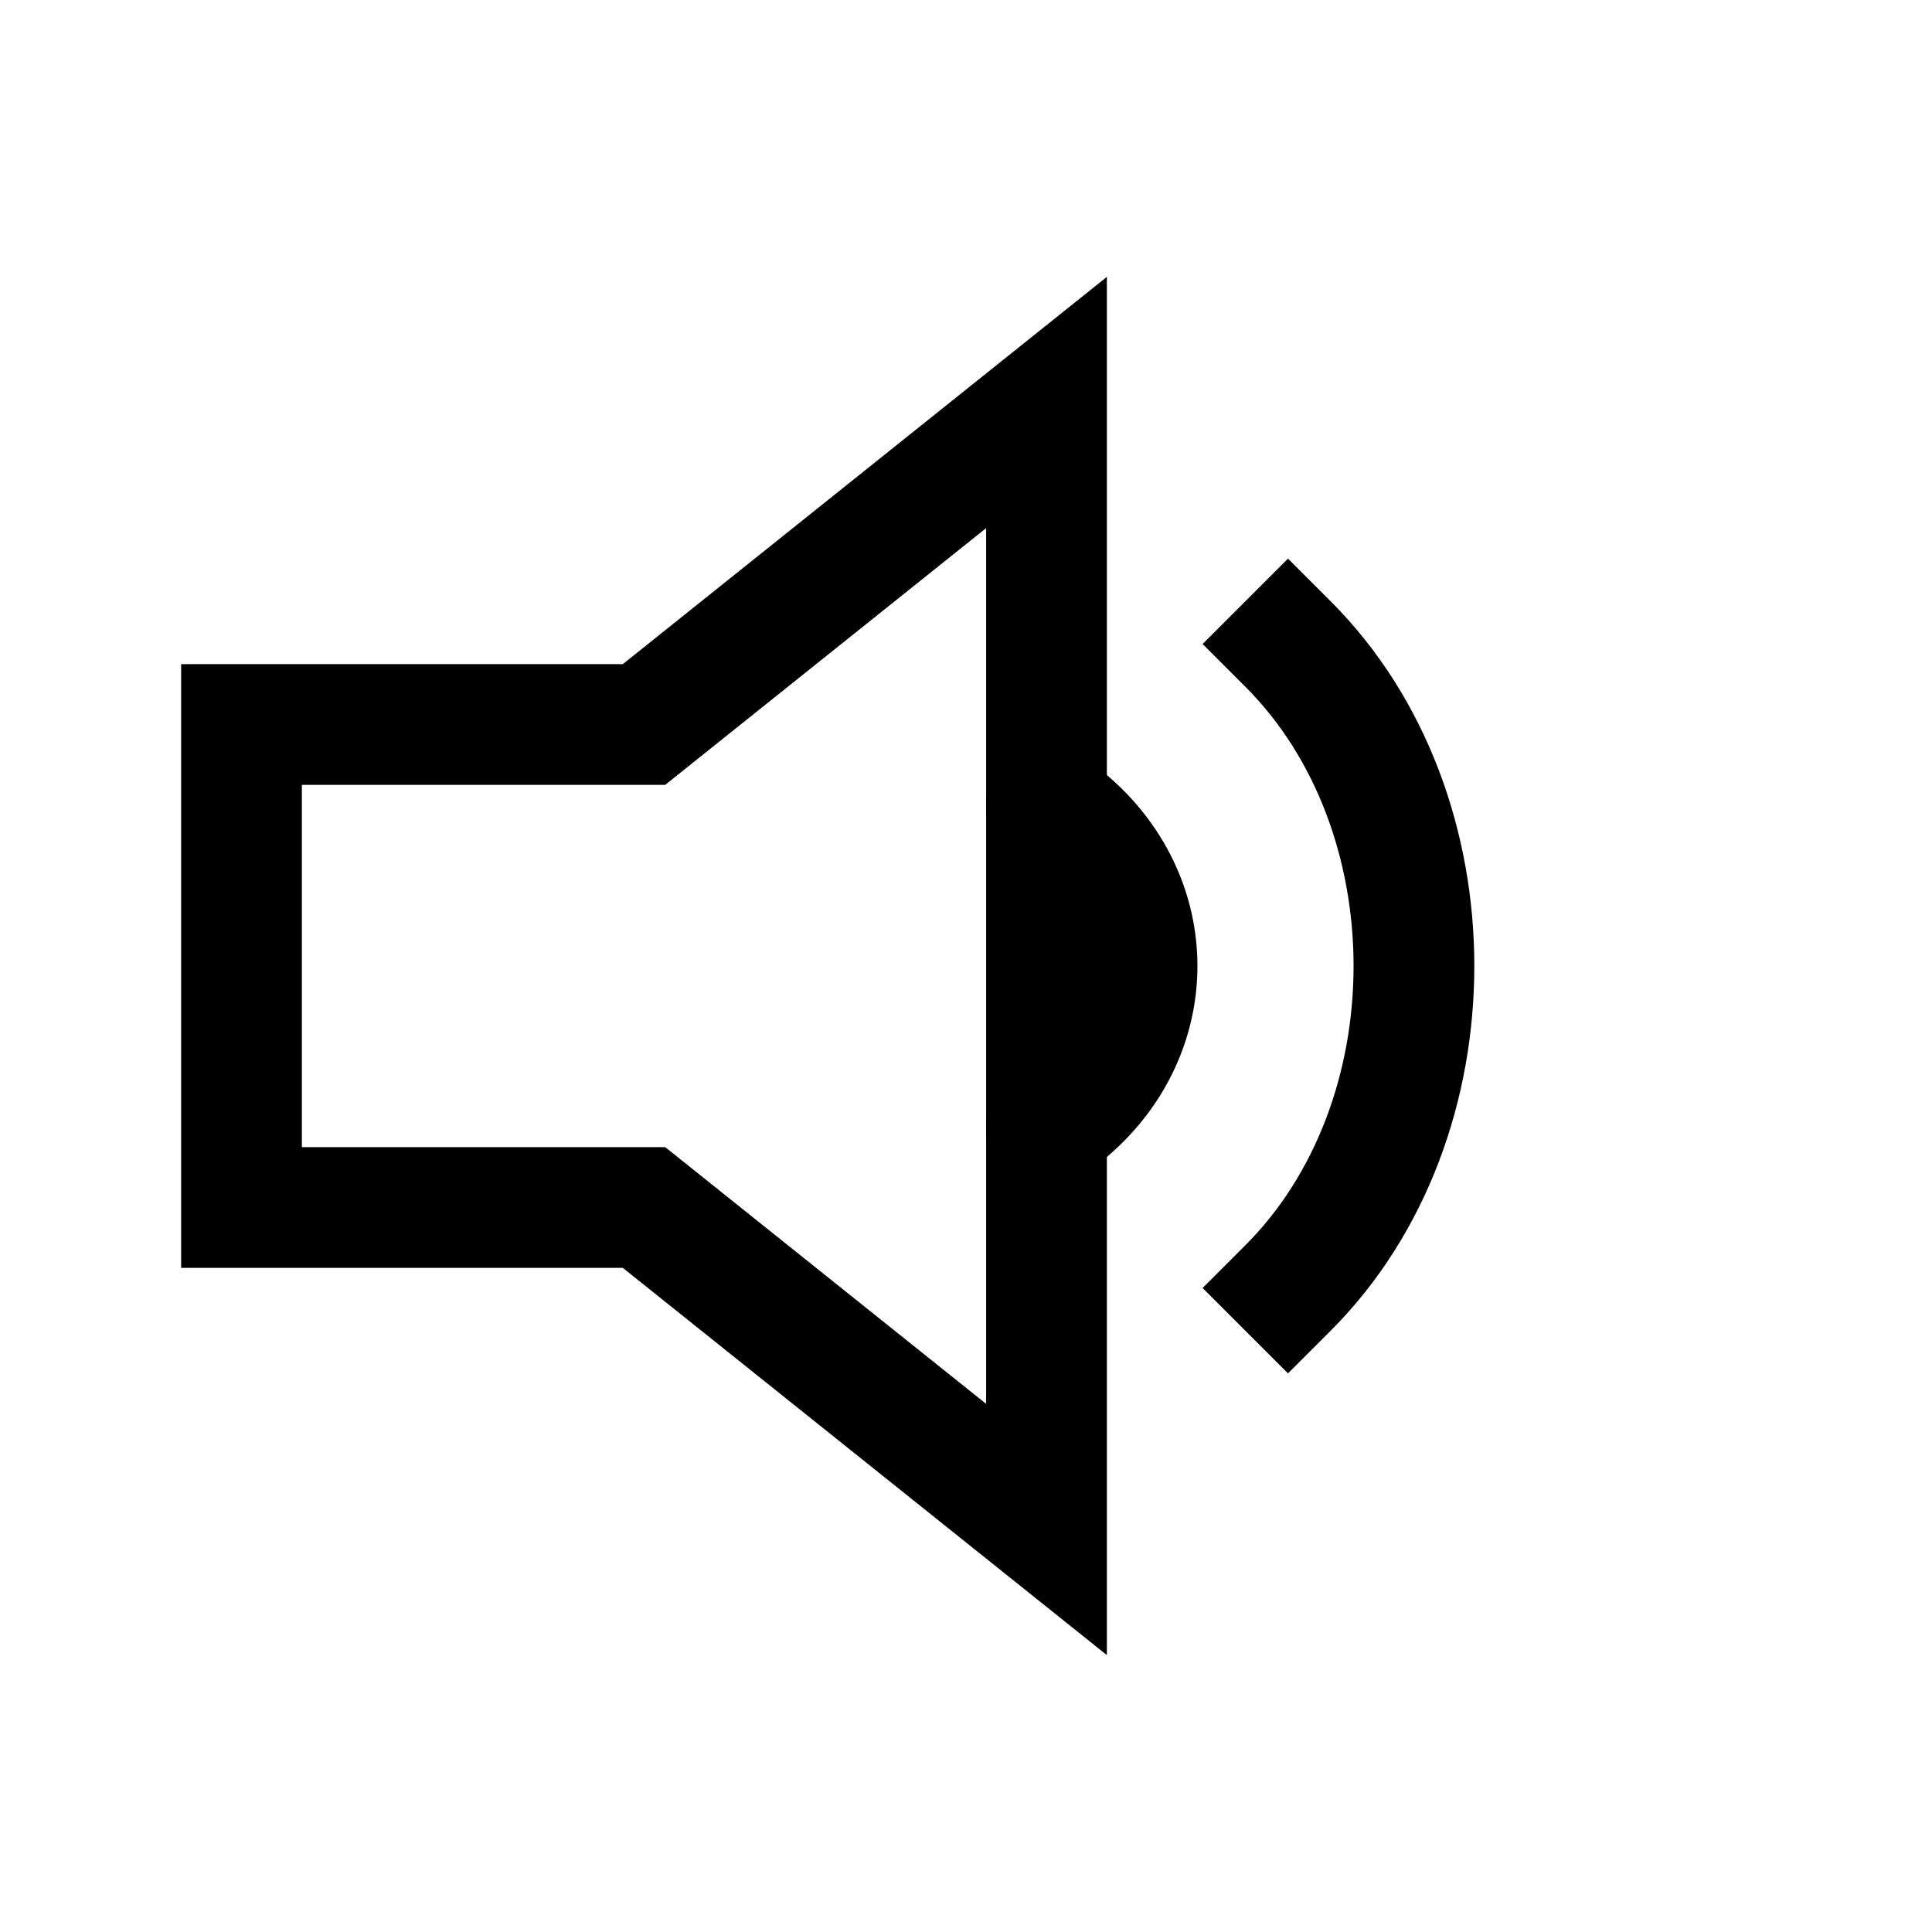 <svg xmlns="http://www.w3.org/2000/svg" width="48" height="48" viewBox="0 0 24 24" aria-labelledby="volumeQuietIconTitle" stroke="#000" stroke-width="1.5" stroke-linecap="square" fill="none" color="#000"><path d="M13 5v14l-5-4H3V9h5z"/><path stroke-linecap="round" d="M13 14c1.5-1 1.5-3 0-4"/><path d="M16 16c2.086-2.086 2.086-5.914 0-8"/></svg>